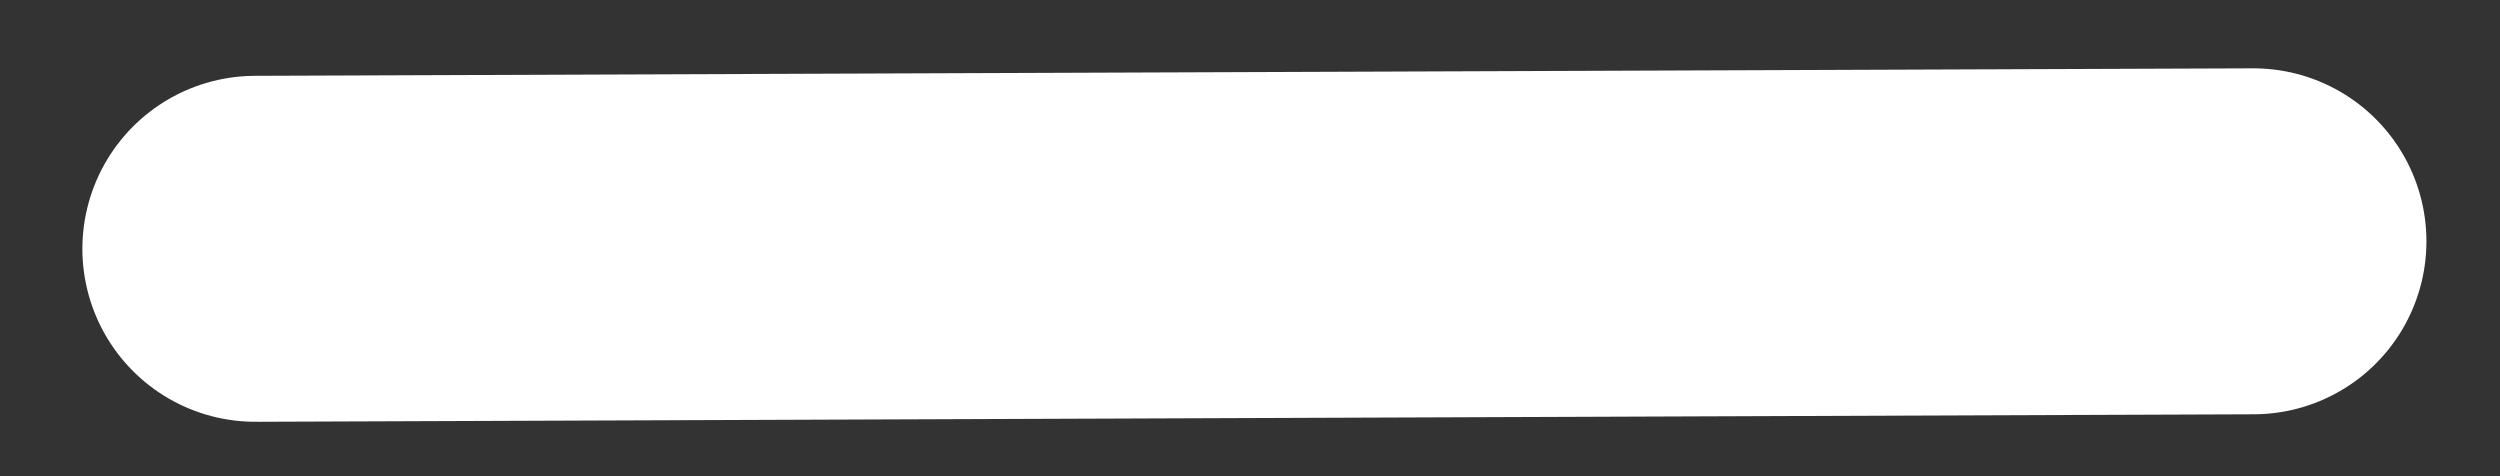 <svg width="21" height="4" viewBox="0 0 21 4" fill="none" xmlns="http://www.w3.org/2000/svg">
<rect x="0" y="0" width="21" height="4" fill="#333333" stroke="none"/>
<line x1="18.929" y1="2.027" x2="2.145" y2="2.09" stroke="white" stroke-width="2.906" stroke-linecap="round" stroke-linejoin="round"/>
</svg>
